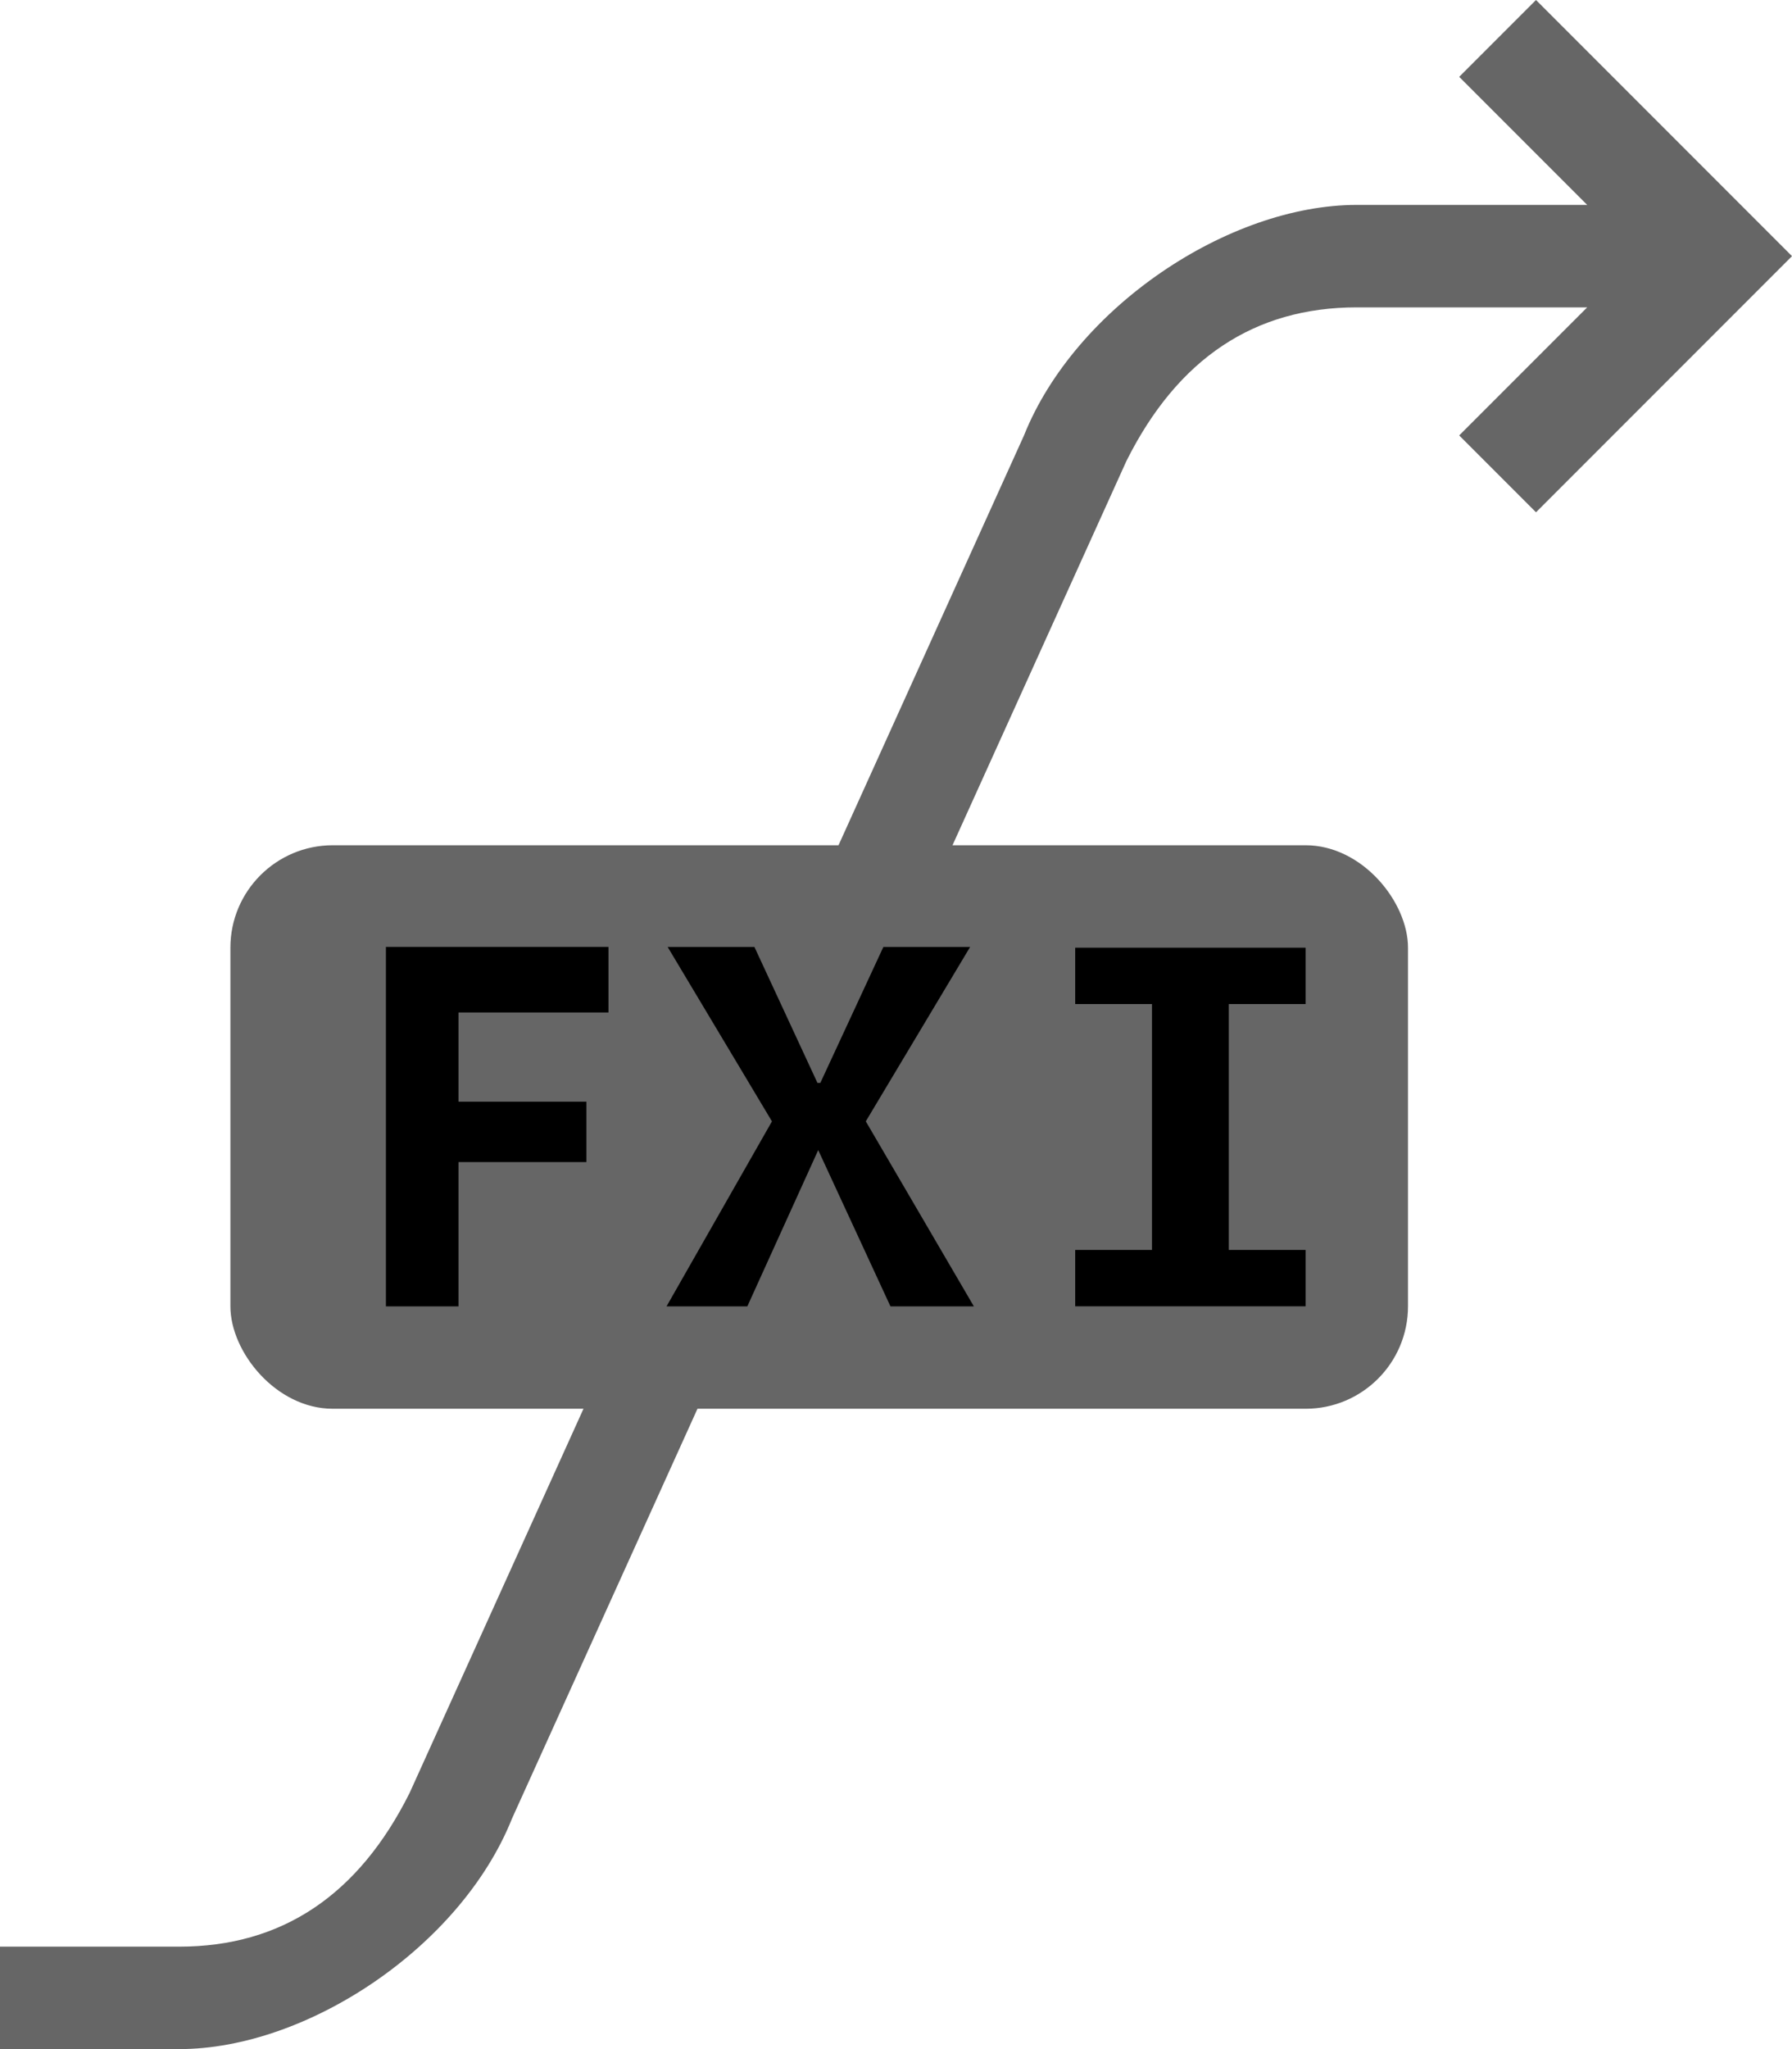 <svg xmlns="http://www.w3.org/2000/svg" width="70" height="80" viewBox="0 0 70 80">
  <defs>
    <style>
      .a {
        fill: #666;
      }

      .b, .c {
        stroke: #000;
        stroke-miterlimit: 10;
      }

      .b {
        stroke-width: 0.4px;
      }

      .c {
        stroke-width: 0.4px;
      }
    </style>
  </defs>
  <title>Split_FX_A</title>
  <path class="a" d="M60,20l-3-3,5-5H53q-6,0-9,6L20,71c-2,5-8,9-13,9H0V76H7q6,0,9-6L40,17c2-5,8-9,13-9h9L57,3l3-3L70,10Z"/>
  <rect class="a" x="9" y="33" width="46" height="22" rx="4" ry="4"/>
  <g>
    <g>
      <path class="b" d="M31.849,44.666l-2.785,6.136H26.381l4.005-7.024-3.953-6.607H29.342l2.462,5.307h.368l2.462-5.307h2.908L33.588,43.778l4.105,7.024H34.911L32.073,44.666Z"/>
      <path class="c" d="M23.568,37.17v2.158H17.71v3.884h4.997v1.958H17.71v5.632H15.275V37.17Z"/>
    </g>
    <polygon class="b" points="42.2 37.2 42.2 39 45.2 39 45.2 49 42.2 49 42.2 50.8 50.8 50.8 50.8 49 47.8 49 47.8 39 50.8 39 50.8 37.2 42.2 37.2"/>
  </g>
</svg>
